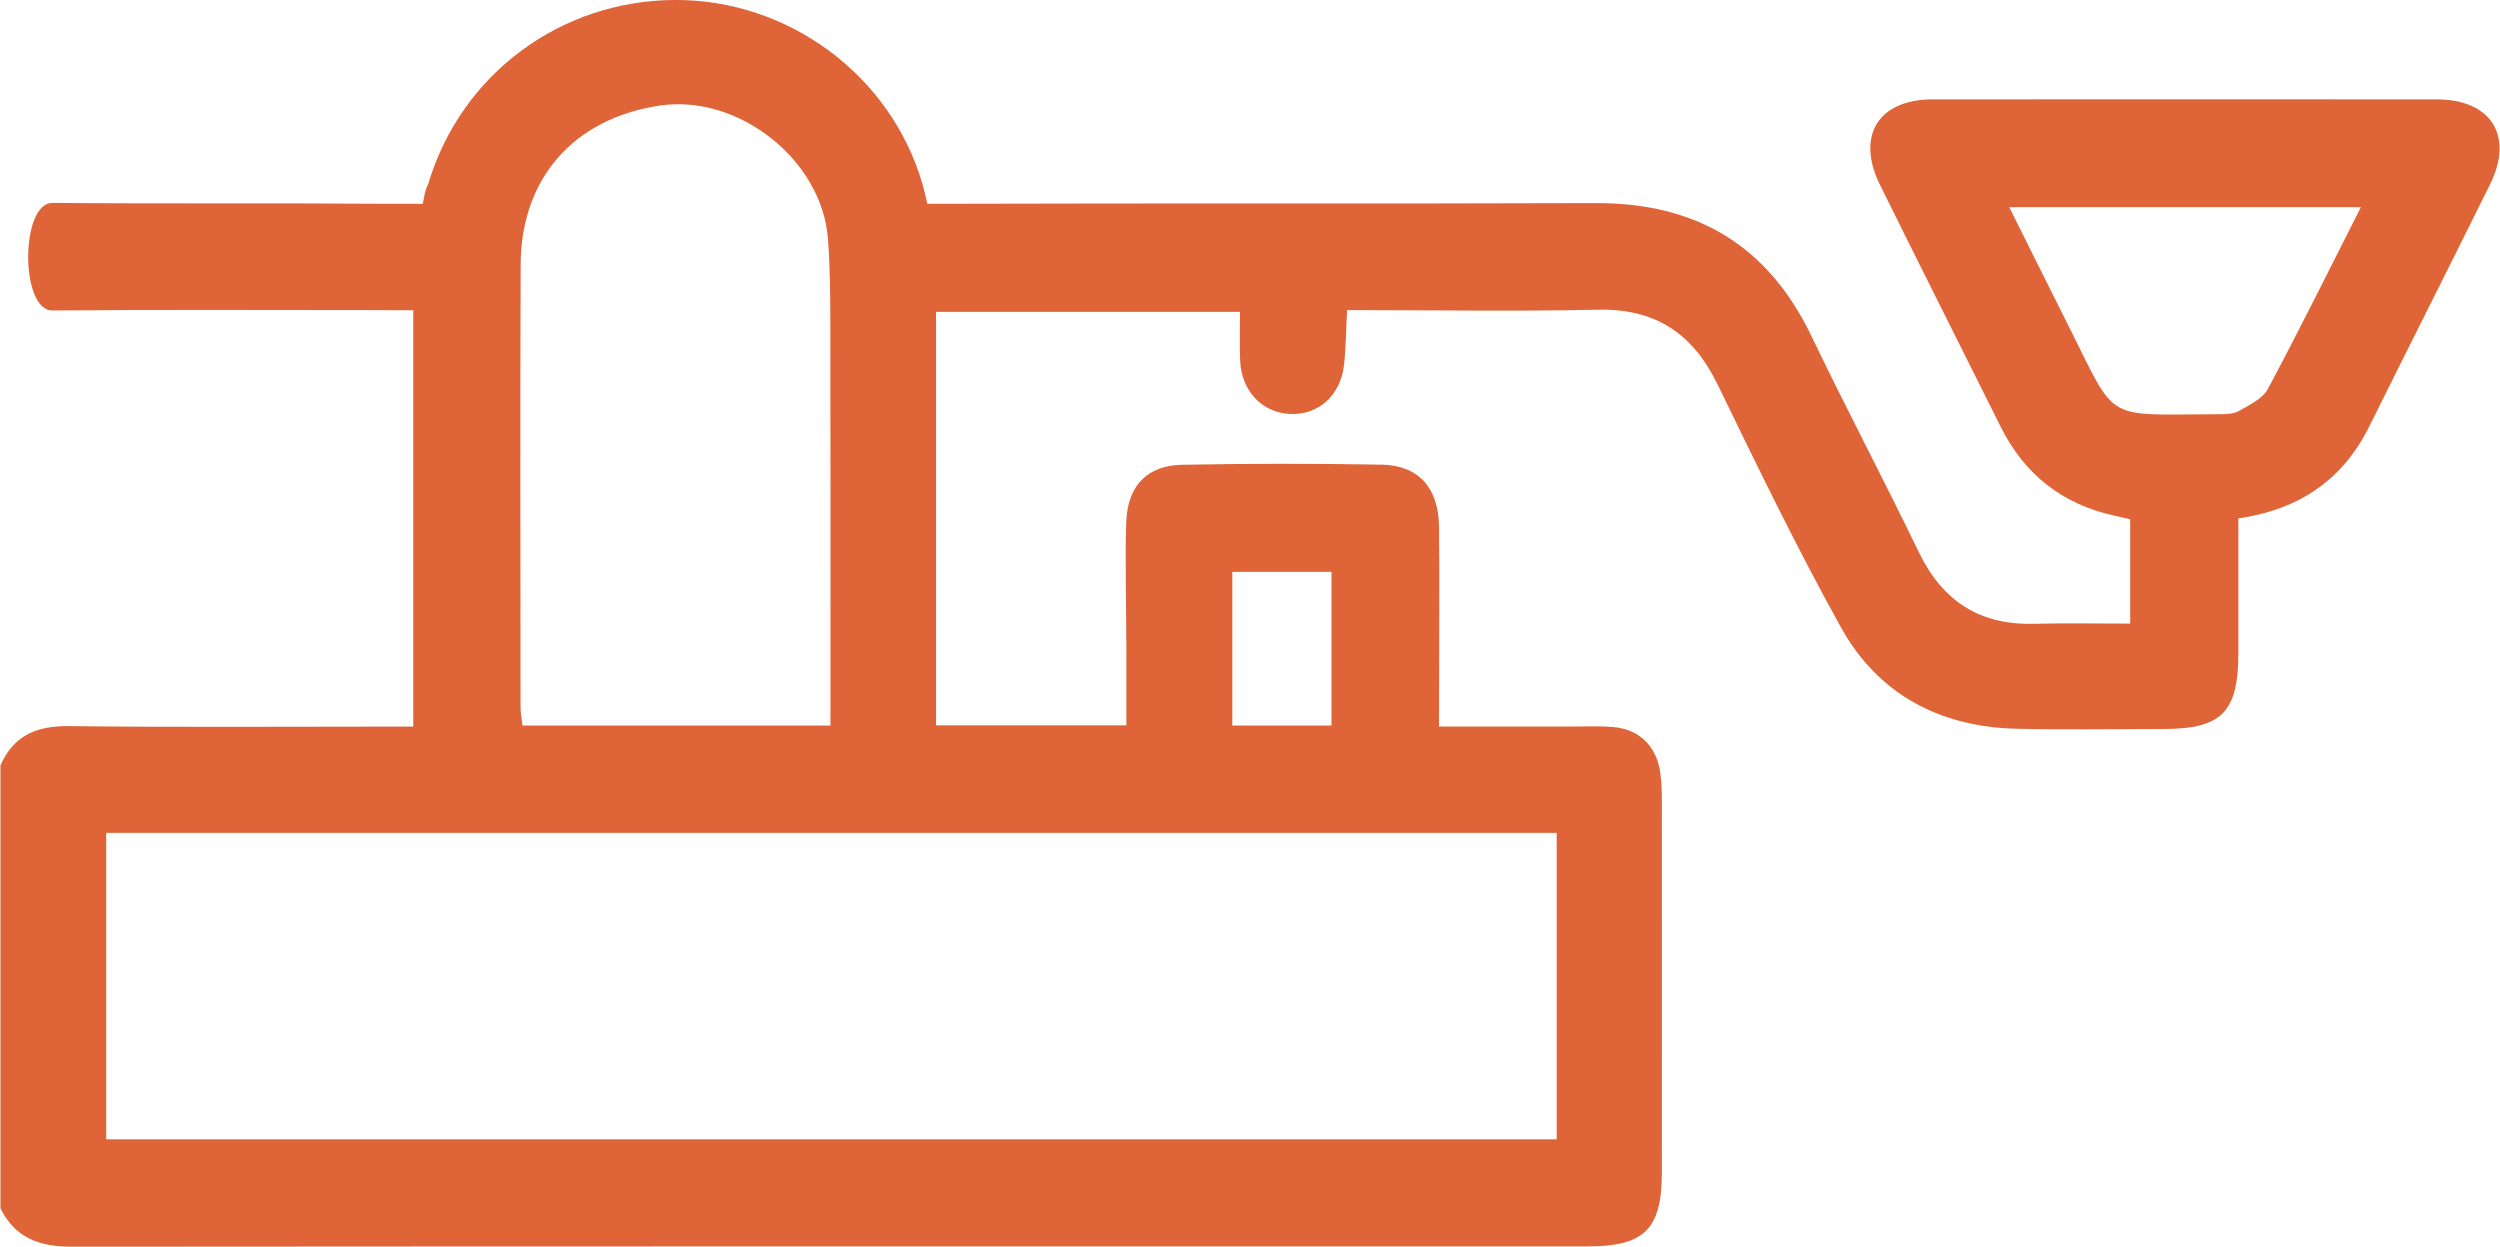 <svg version="1.1" class="telegraph" xmlns="http://www.w3.org/2000/svg" xmlns:xlink="http://www.w3.org/1999/xlink" x="0px" y="0px"
	 width="50px" height="24.934px" viewBox="-24.5 38.033 50 24.934" enable-background="new -24.5 38.033 50 24.934"
	 xml:space="preserve">
<path class="tele-base" fill="#df6437" d="M-15.938,41.721c0.65-2.197,2.641-3.676,4.928-3.688c2.256-0.016,4.315,1.488,4.953,3.66
	c0,0,0.41,1.373,0.278,2.617v8.229h3.806c0-0.51-0.001-1.02,0-1.531c0.001-0.502-0.03-2.08,0-2.582
	c0.042-0.693,0.426-1.084,1.12-1.098c1.331-0.025,2.66-0.025,3.99-0.002c0.736,0.016,1.131,0.463,1.143,1.23
	c0.014,0.955,0,2.984,0,4.008c0.799,0,1.885,0,2.658,0c0.273,0,0.551-0.014,0.826,0.01c0.514,0.041,0.859,0.377,0.938,0.887
	c0.025,0.176,0.035,0.355,0.035,0.533c0.002,2.498,0.002,4.996,0,7.492c0,1.129-0.348,1.475-1.484,1.475
	c-10.103,0-20.206-0.002-30.31,0.006c-0.641,0.002-1.141-0.168-1.434-0.77V53.34c0.261-0.596,0.723-0.791,1.362-0.785
	c2.123,0.025,4.245,0.01,6.368,0.01h0.526v-8.287C-16.234,44.277-16.126,41.994-15.938,41.721 M6.634,54.691h-29.01v6.129h29.01
	V54.691z M-7.891,52.543v-0.594c0-2.43,0.003-4.863-0.002-7.293c-0.001-0.615-0.001-1.234-0.048-1.848
	c-0.119-1.58-1.791-2.895-3.36-2.664c-1.719,0.254-2.78,1.451-2.786,3.184c-0.011,2.949-0.004,5.9-0.002,8.85
	c0,0.123,0.025,0.244,0.039,0.365H-7.891z M2.13,49.471H0.146v3.072H2.13V49.471z"/>
<path class="tele-ticker" fill="#df6437" d="M24.235,40.021c-3.361-0.002-6.723-0.002-10.088,0c-1.082,0-1.531,0.732-1.047,1.711
	c0.799,1.615,1.609,3.223,2.412,4.834c0.479,0.959,1.234,1.551,2.279,1.781c0.104,0.021,0.211,0.047,0.313,0.072v2.086
	c-0.66,0-1.297-0.012-1.934,0.004c-1.088,0.025-1.826-0.463-2.297-1.439c-0.695-1.443-1.447-2.861-2.141-4.309
	c-0.873-1.824-2.309-2.672-4.318-2.666c-4.328,0.016-8.659,0-12.988,0.014c-0.114,0-0.383-0.002-1.76,0l0.125,2.158l1.233,0.004H0.3
	c0,0.344-0.01,0.652,0.002,0.961c0.023,0.615,0.432,1.051,0.994,1.08c0.564,0.029,1.014-0.365,1.084-0.977
	c0.039-0.352,0.041-0.709,0.061-1.1c1.693,0,3.35,0.029,5.002-0.008c1.16-0.029,1.912,0.471,2.41,1.498
	c0.793,1.633,1.586,3.271,2.467,4.857c0.738,1.33,1.963,1.982,3.484,2.025c0.984,0.025,1.969,0.006,2.953,0.006
	c1.178,0,1.51-0.332,1.51-1.523c0-0.896,0-1.793,0-2.688c1.229-0.182,2.092-0.777,2.621-1.846c0.801-1.613,1.613-3.219,2.412-4.834
	C25.782,40.748,25.323,40.021,24.235,40.021 M-14.412,42.111c-1.35,0-2.338-0.002-2.445-0.002c-2.198-0.018-4.396,0.002-6.593-0.018
	c-0.647-0.002-0.649,2.158-0.002,2.152c2.114-0.02,4.228-0.008,6.342-0.008l2.767,0.01 M20.858,45.811
	c-0.102,0.193-0.357,0.313-0.564,0.434c-0.104,0.063-0.252,0.072-0.381,0.072c-2.371,0.004-2.055,0.197-3.037-1.756
	c-0.389-0.771-0.771-1.545-1.191-2.385h7.033C22.081,43.434,21.487,44.633,20.858,45.811 M-14.938,42.111l-0.104,2.132"/>
</svg>
